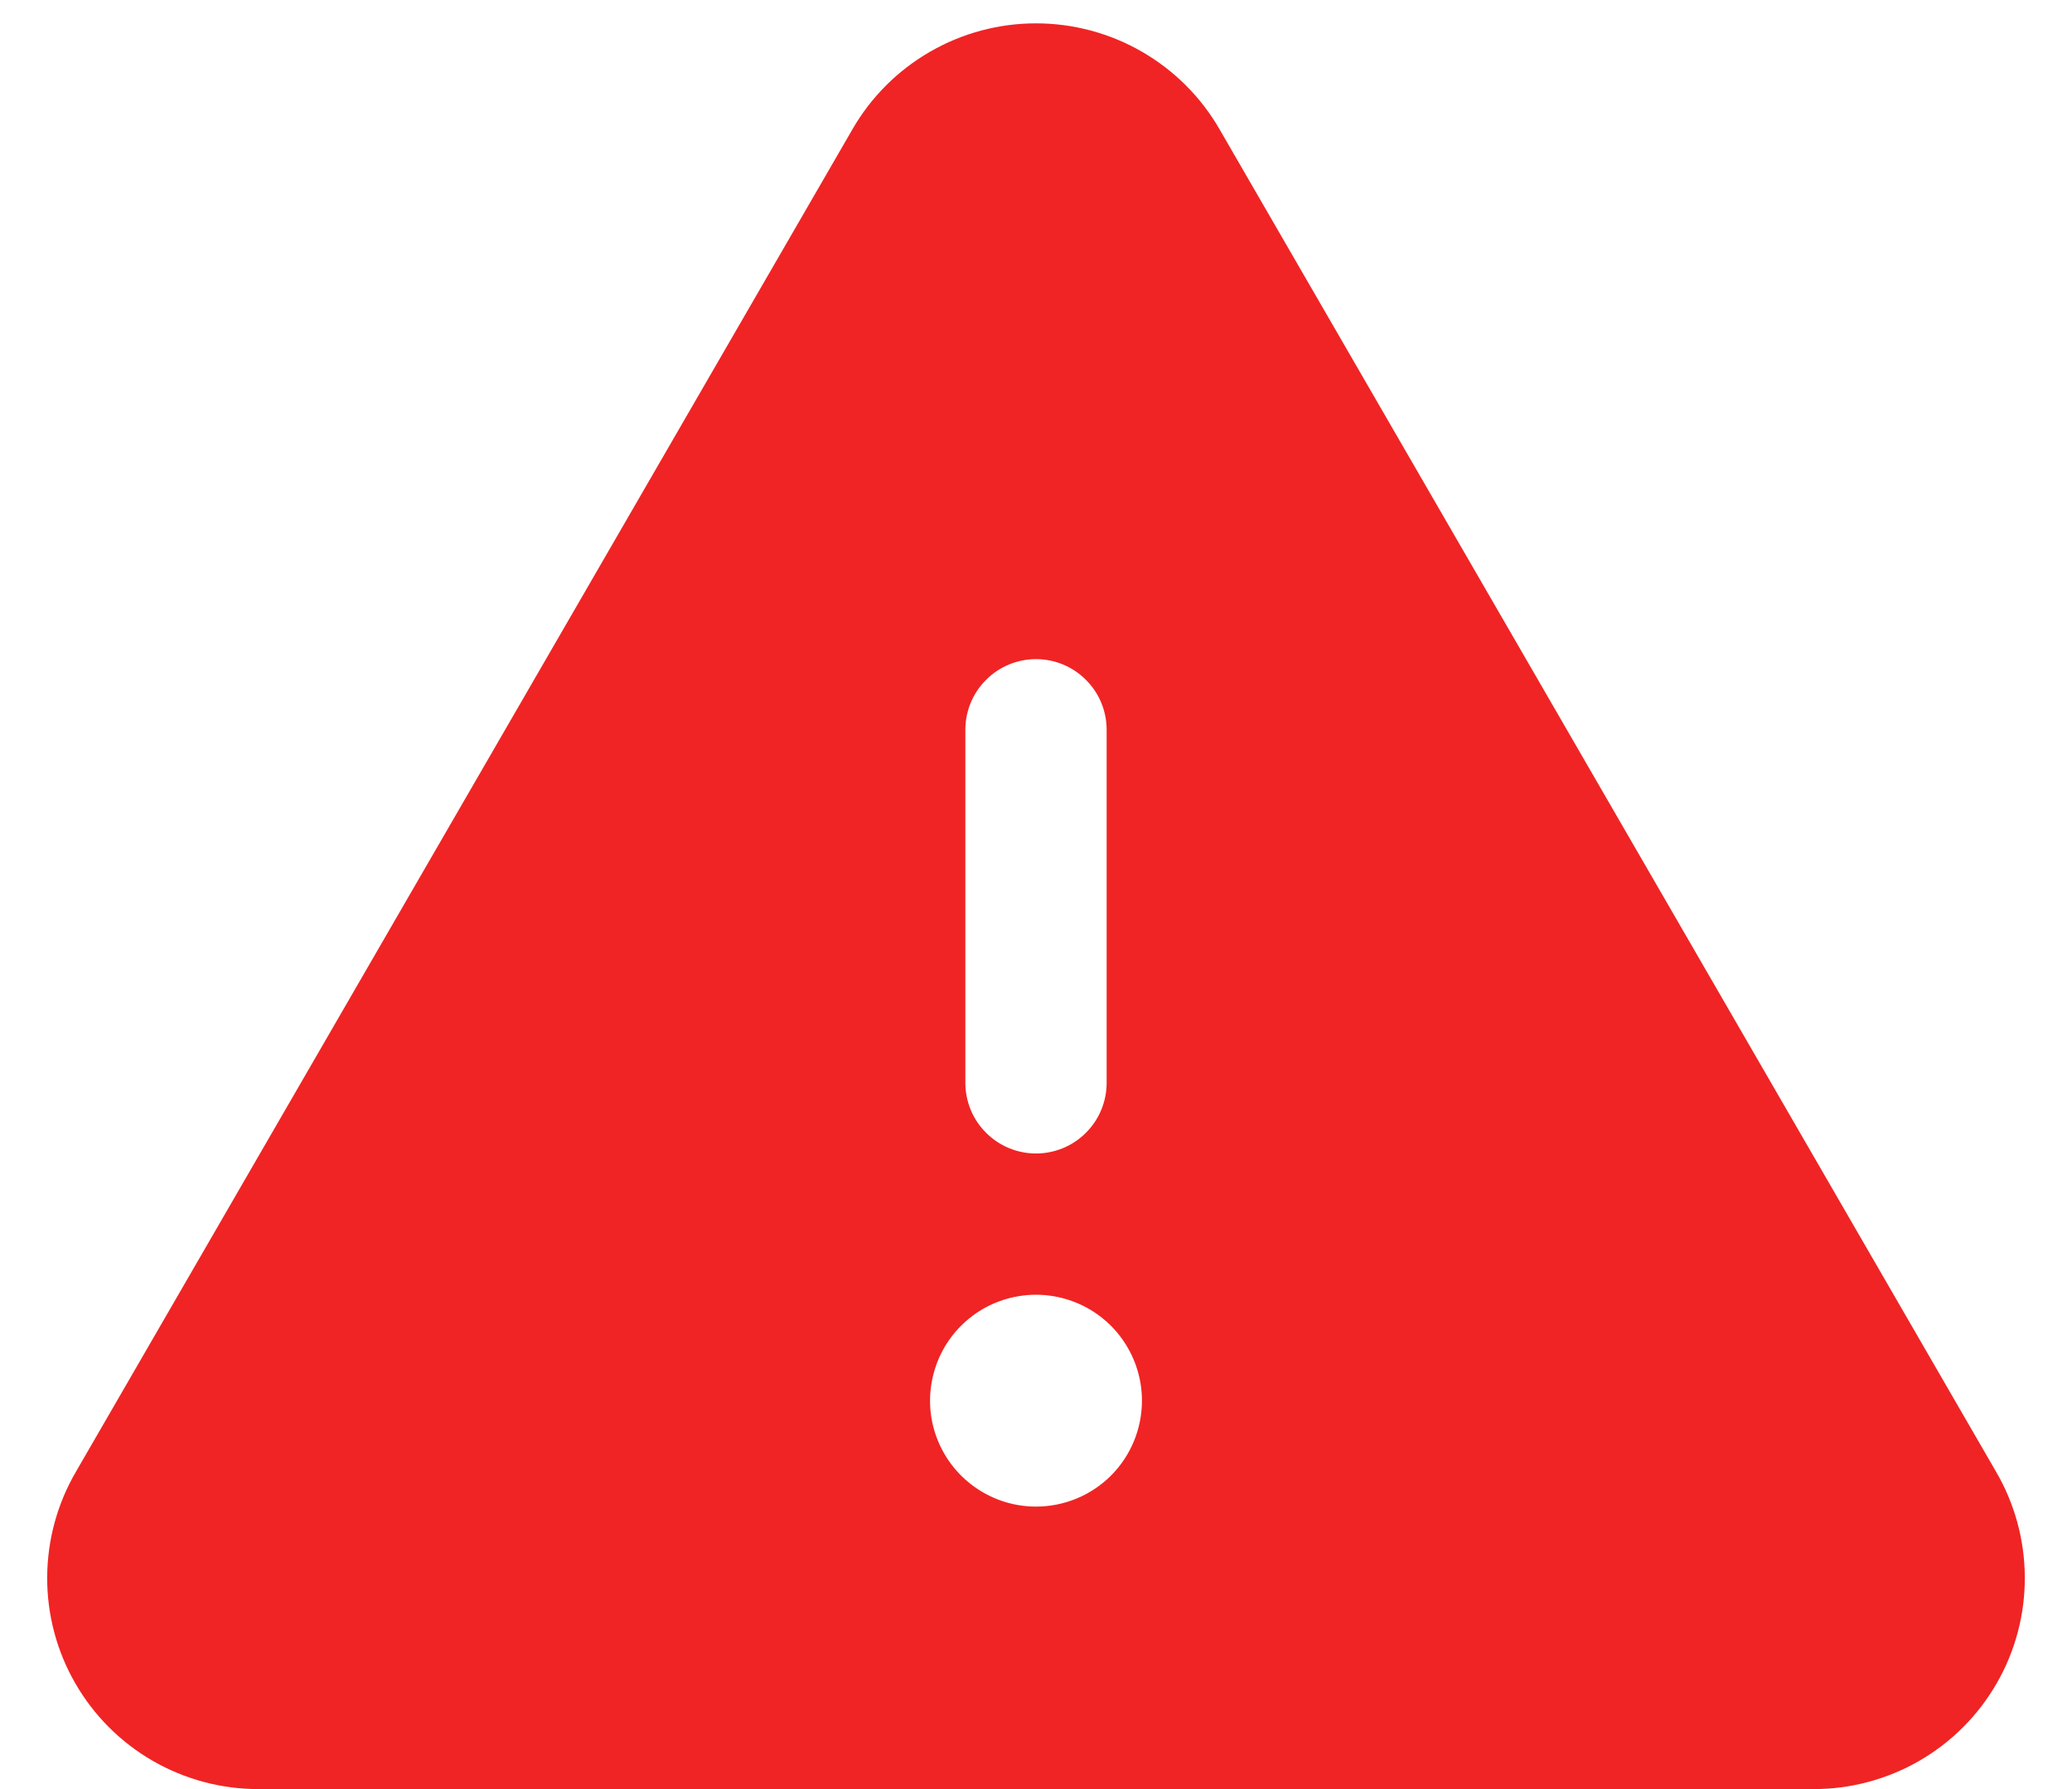 <svg width="22" height="19" viewBox="0 0 22 19" fill="none" xmlns="http://www.w3.org/2000/svg">
<path d="M21.191 15.625L12.95 1.375C12.753 1.032 12.469 0.748 12.126 0.55C11.784 0.352 11.395 0.248 11 0.248C10.604 0.248 10.216 0.352 9.874 0.55C9.531 0.748 9.247 1.032 9.05 1.375L0.809 15.625C0.609 15.966 0.503 16.354 0.501 16.749C0.499 17.145 0.602 17.534 0.799 17.876C0.996 18.219 1.281 18.504 1.623 18.701C1.966 18.898 2.355 19.002 2.75 19H19.25C19.645 19.002 20.034 18.898 20.377 18.701C20.719 18.504 21.004 18.219 21.201 17.876C21.398 17.534 21.501 17.145 21.499 16.749C21.497 16.354 21.391 15.966 21.191 15.625ZM10.25 7.75C10.25 7.551 10.329 7.36 10.47 7.22C10.61 7.079 10.801 7 11 7C11.199 7 11.39 7.079 11.53 7.22C11.671 7.36 11.75 7.551 11.75 7.75V11.5C11.75 11.699 11.671 11.89 11.53 12.03C11.39 12.171 11.199 12.25 11 12.25C10.801 12.25 10.61 12.171 10.47 12.03C10.329 11.89 10.25 11.699 10.25 11.5V7.75ZM11 16C10.777 16 10.56 15.934 10.375 15.81C10.19 15.687 10.046 15.511 9.961 15.306C9.875 15.1 9.853 14.874 9.897 14.656C9.94 14.437 10.047 14.237 10.204 14.08C10.362 13.922 10.562 13.815 10.78 13.772C10.999 13.728 11.225 13.751 11.431 13.836C11.636 13.921 11.812 14.065 11.935 14.25C12.059 14.435 12.125 14.653 12.125 14.875C12.125 15.173 12.007 15.46 11.796 15.671C11.585 15.882 11.298 16 11 16Z" fill="#F02424"/>
</svg>

